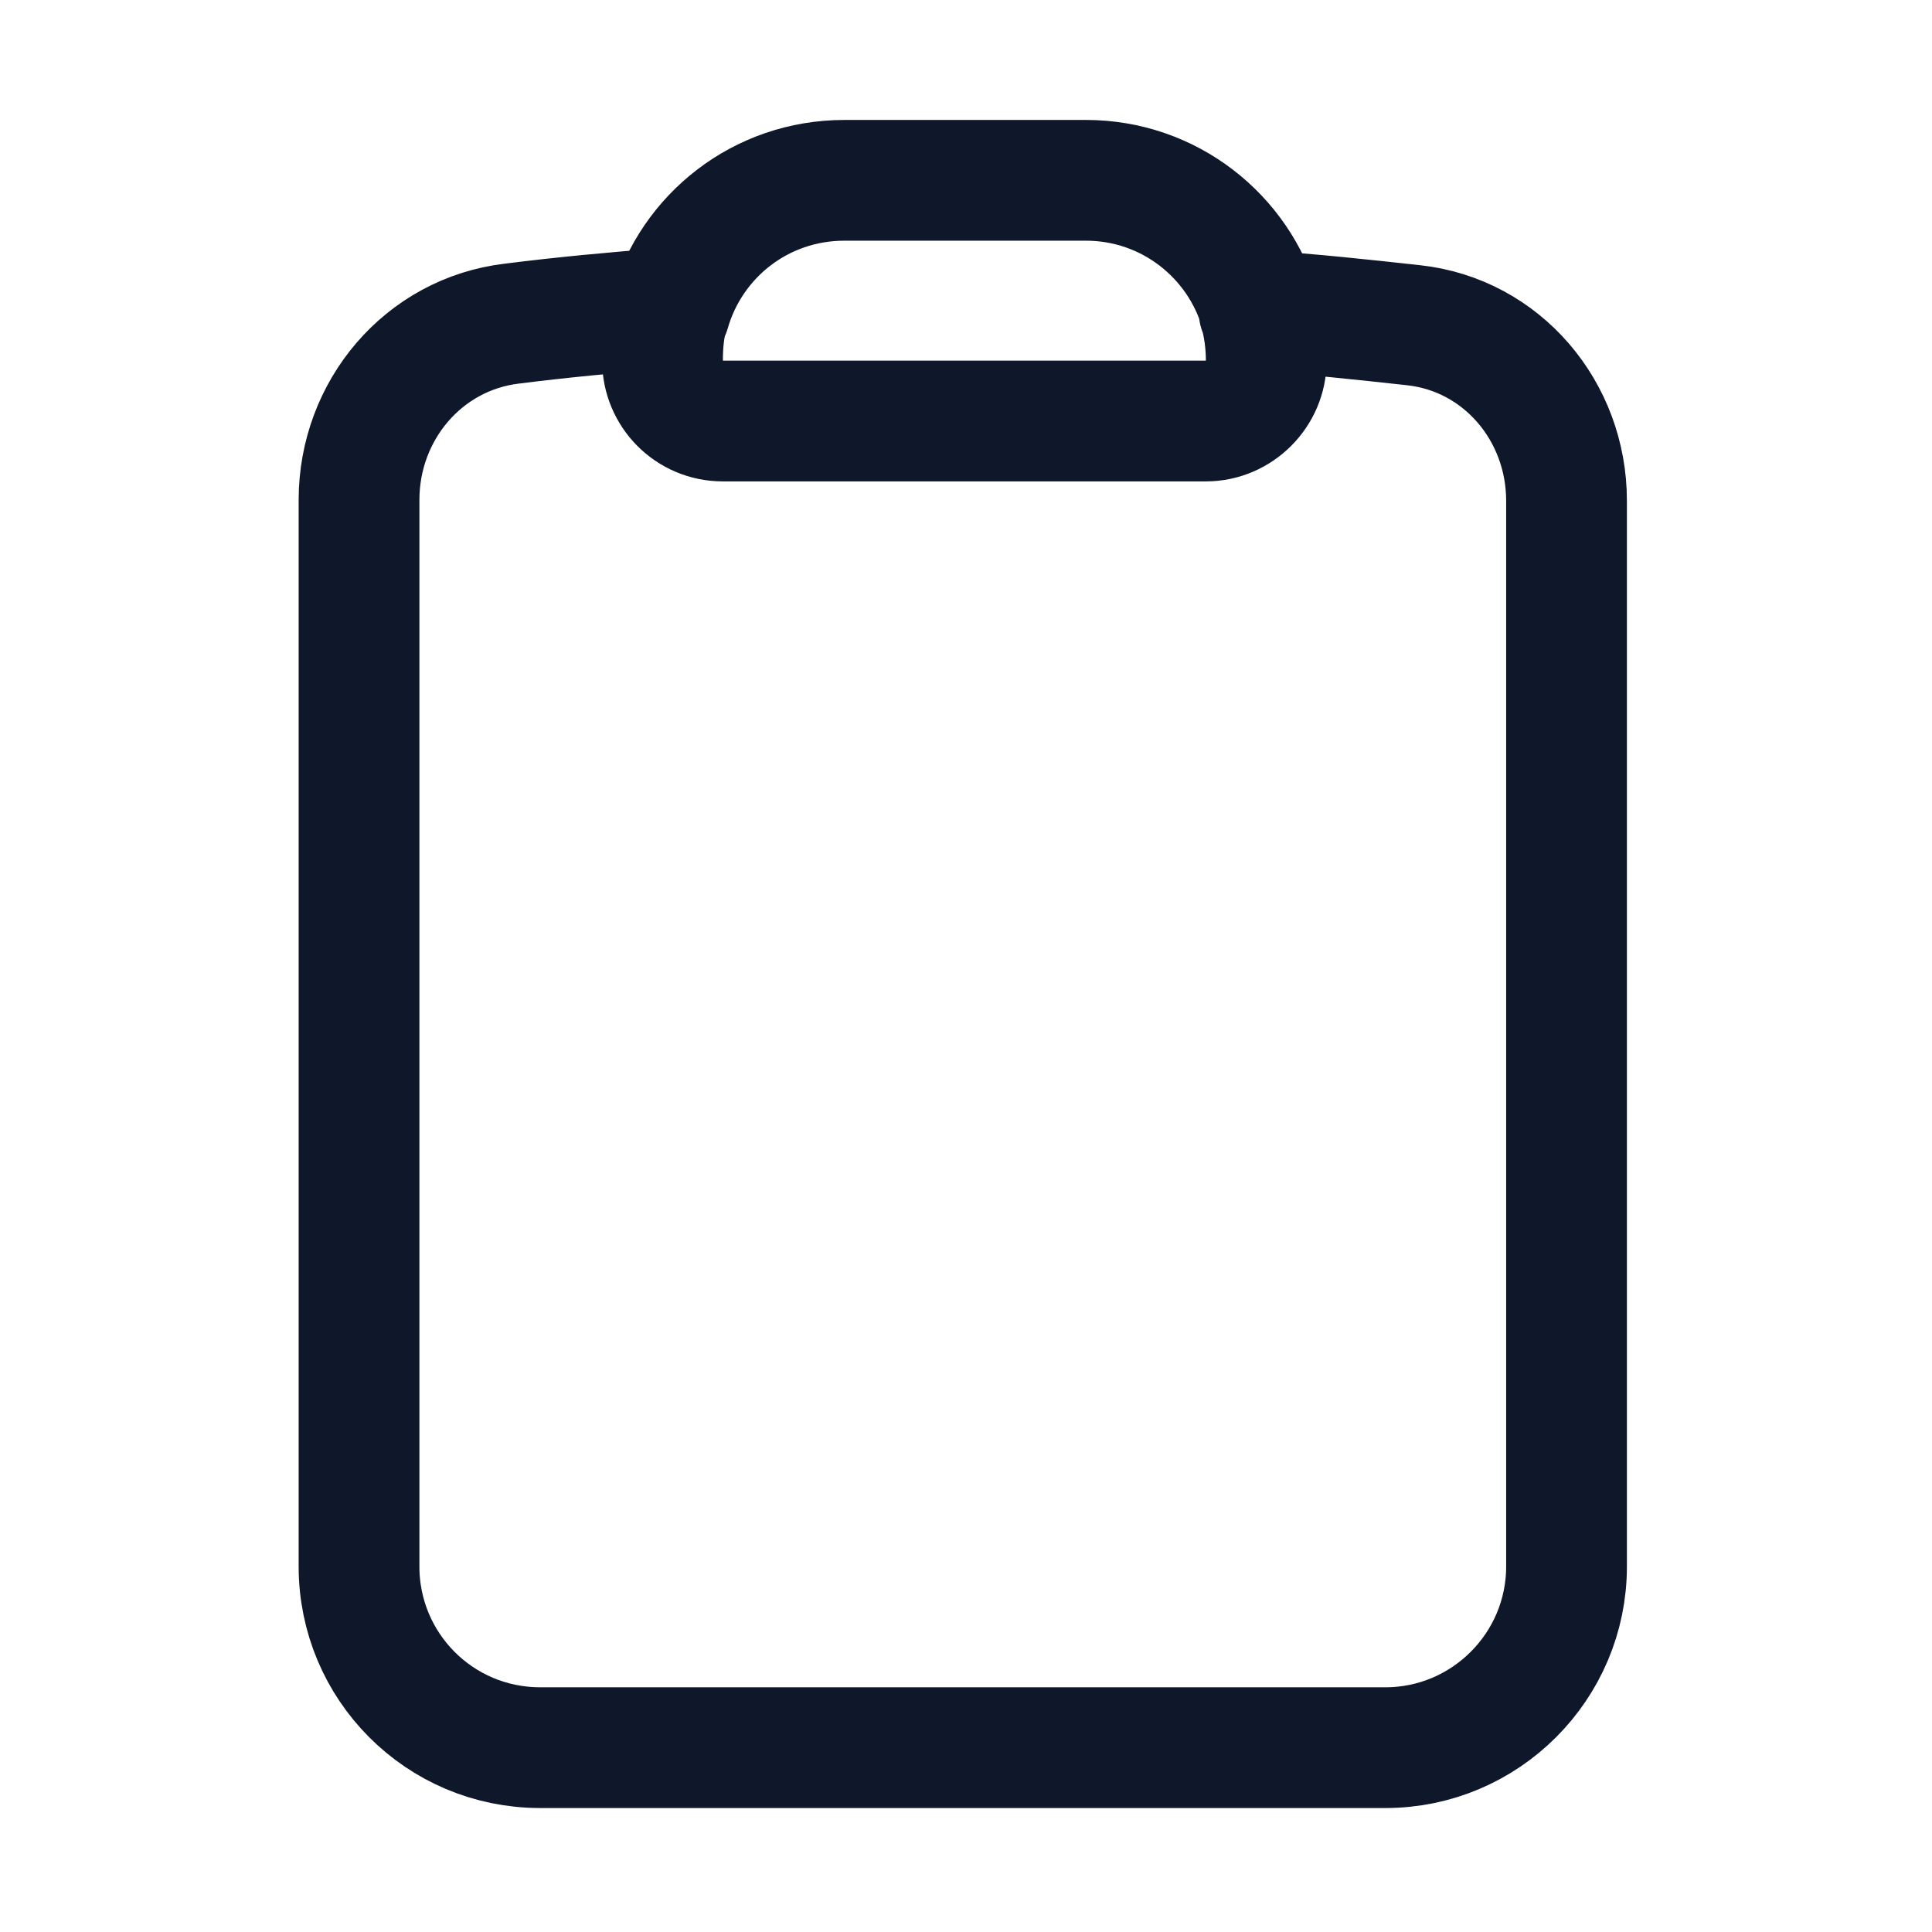 <svg viewBox="0 0 24 24" xmlns="http://www.w3.org/2000/svg"><path fill="none" stroke="#0F172A" stroke-linecap="round" stroke-linejoin="round" stroke-width="1.5" d="M15.66 3.88c-.27-.95-1.14-1.64-2.17-1.64h-3c-1.04 0-1.9.69-2.17 1.63m7.33 0c.05.19.08.39.08.61v0c0 .41-.34.75-.75.75h-6c-.42 0-.75-.34-.75-.75v0c0-.22.02-.42.08-.62m7.33 0c.64.04 1.28.11 1.92.18 1.1.12 1.9 1.07 1.9 2.18v13.24c0 1.24-1.01 2.25-2.25 2.25H6.71c-1.25 0-2.25-1.01-2.25-2.25V6.21c0-1.11.8-2.06 1.9-2.19 .63-.08 1.28-.14 1.92-.19"/></svg>